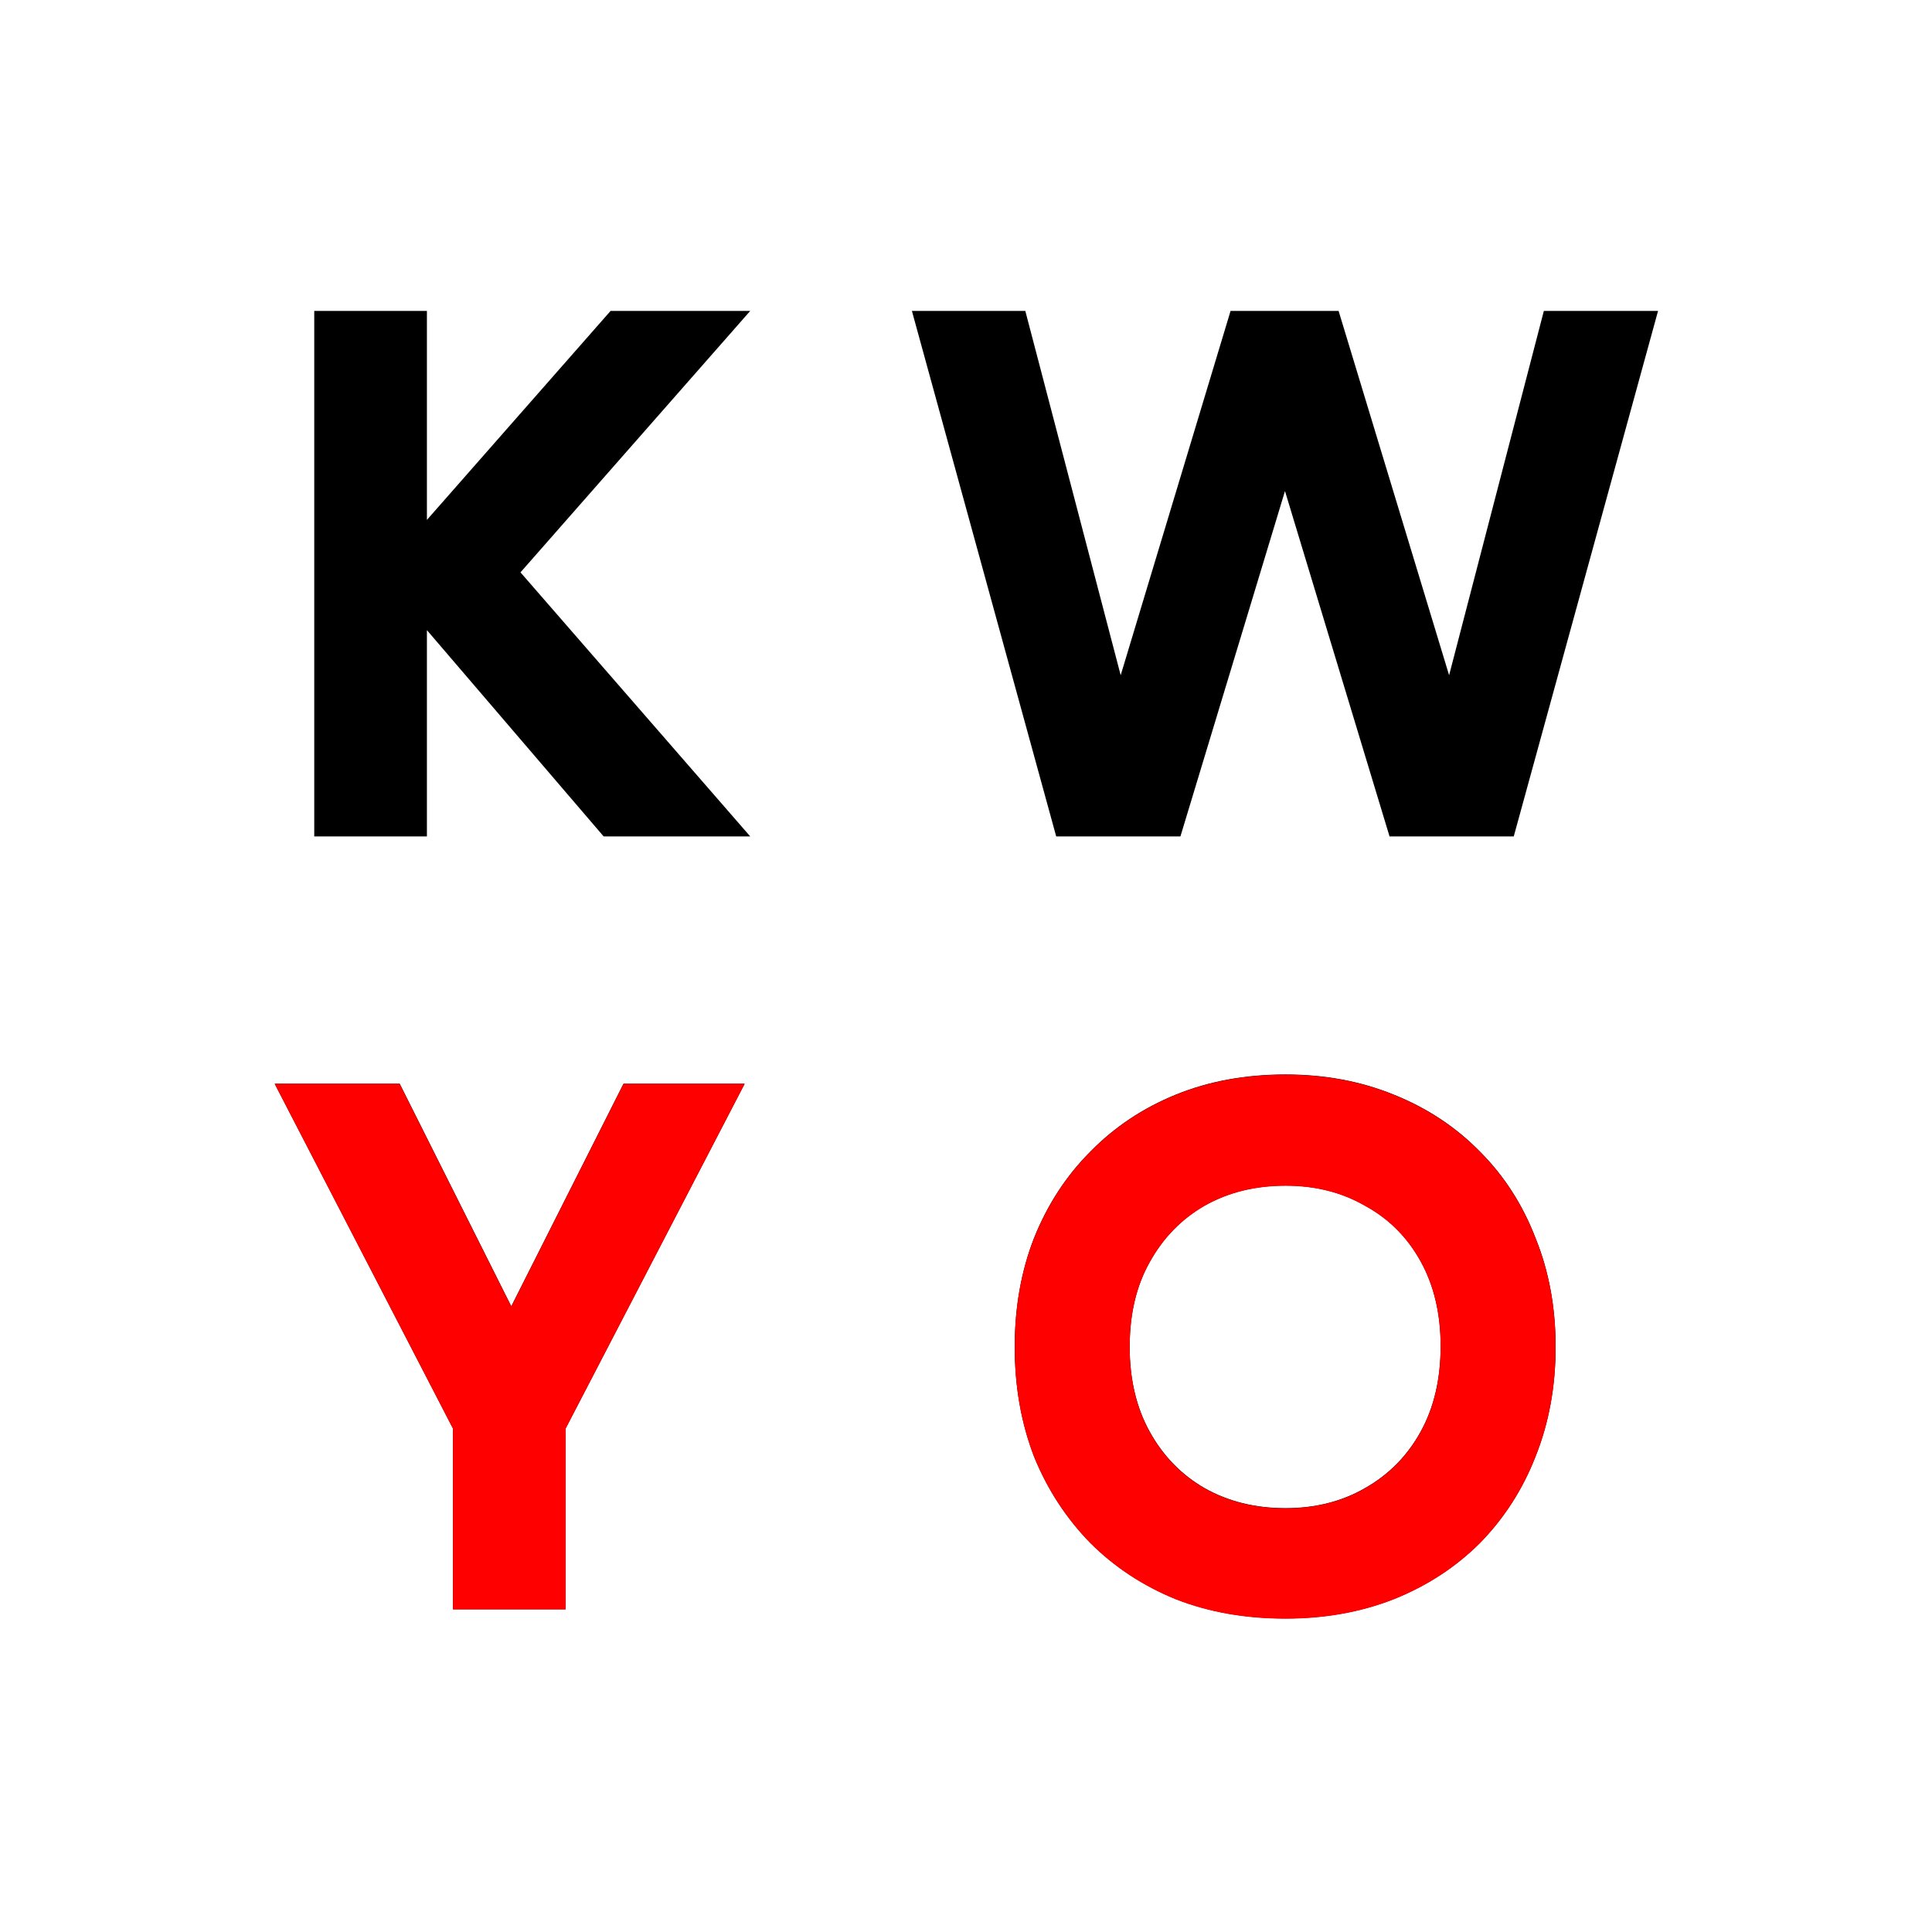 <svg width="64" height="64" viewBox="0 0 64 64" fill="none" xmlns="http://www.w3.org/2000/svg">
<rect width="64" height="64" fill="white"/>
<path d="M10.41 27.707V10.3H14.142V27.707H10.41ZM19.996 27.707L12.813 19.323V18.735L20.226 10.3H24.852L16.698 19.579L16.801 18.454L24.852 27.707H19.996Z" fill="black"/>
<path d="M17.816 45.025H16.053L20.654 35.9H24.667L18.481 47.812L18.737 45.664V53.307H15.005V45.664L15.26 47.812L9.1 35.9H13.241L17.816 45.025Z" fill="black"/>
<path d="M33.614 44.616C33.614 43.304 33.827 42.103 34.253 41.012C34.696 39.905 35.318 38.95 36.118 38.149C36.919 37.331 37.865 36.701 38.956 36.258C40.046 35.815 41.256 35.593 42.586 35.593C43.881 35.593 45.073 35.815 46.164 36.258C47.272 36.701 48.226 37.331 49.027 38.149C49.828 38.95 50.441 39.905 50.867 41.012C51.31 42.103 51.532 43.304 51.532 44.616C51.532 45.928 51.31 47.138 50.867 48.246C50.441 49.337 49.828 50.291 49.027 51.109C48.226 51.91 47.272 52.532 46.164 52.975C45.073 53.401 43.881 53.614 42.586 53.614C41.256 53.614 40.046 53.401 38.956 52.975C37.865 52.532 36.919 51.91 36.118 51.109C35.318 50.291 34.696 49.337 34.253 48.246C33.827 47.138 33.614 45.928 33.614 44.616ZM37.422 44.616C37.422 45.69 37.644 46.627 38.087 47.428C38.53 48.229 39.135 48.851 39.902 49.294C40.685 49.737 41.58 49.959 42.586 49.959C43.574 49.959 44.451 49.737 45.218 49.294C46.002 48.851 46.616 48.229 47.059 47.428C47.502 46.627 47.723 45.681 47.723 44.591C47.723 43.517 47.502 42.58 47.059 41.779C46.616 40.978 46.002 40.365 45.218 39.939C44.451 39.496 43.574 39.274 42.586 39.274C41.58 39.274 40.685 39.496 39.902 39.939C39.135 40.382 38.53 41.004 38.087 41.805C37.644 42.589 37.422 43.526 37.422 44.616Z" fill="black"/>
<path d="M46.03 27.707L41.48 12.678L40.764 10.3H44.343L48.995 25.637L47.18 25.534L51.142 10.3H54.925L50.145 27.707H46.03ZM34.988 27.707L30.208 10.3H33.965L37.953 25.534L36.138 25.637L40.764 10.3H44.343L43.653 12.678L39.103 27.707H34.988Z" fill="black"/>
<path d="M17.816 45.032H16.053L20.654 35.907H24.667L18.481 47.818L18.737 45.671V53.314H15.005V45.671L15.26 47.818L9.1 35.907H13.241L17.816 45.032Z" fill="#FF0000"/>
<path d="M33.614 44.623C33.614 43.311 33.827 42.11 34.253 41.019C34.696 39.911 35.318 38.957 36.118 38.156C36.919 37.338 37.865 36.708 38.956 36.265C40.046 35.822 41.256 35.6 42.586 35.6C43.881 35.6 45.073 35.822 46.164 36.265C47.272 36.708 48.226 37.338 49.027 38.156C49.828 38.957 50.441 39.911 50.867 41.019C51.31 42.11 51.532 43.311 51.532 44.623C51.532 45.935 51.31 47.145 50.867 48.253C50.441 49.343 49.828 50.298 49.027 51.116C48.226 51.916 47.272 52.538 46.164 52.982C45.073 53.408 43.881 53.621 42.586 53.621C41.256 53.621 40.046 53.408 38.956 52.982C37.865 52.538 36.919 51.916 36.118 51.116C35.318 50.298 34.696 49.343 34.253 48.253C33.827 47.145 33.614 45.935 33.614 44.623ZM37.422 44.623C37.422 45.697 37.644 46.634 38.087 47.435C38.53 48.236 39.135 48.858 39.902 49.301C40.685 49.744 41.58 49.965 42.586 49.965C43.574 49.965 44.451 49.744 45.218 49.301C46.002 48.858 46.616 48.236 47.059 47.435C47.502 46.634 47.723 45.688 47.723 44.598C47.723 43.524 47.502 42.587 47.059 41.786C46.616 40.985 46.002 40.371 45.218 39.946C44.451 39.502 43.574 39.281 42.586 39.281C41.58 39.281 40.685 39.502 39.902 39.946C39.135 40.389 38.53 41.011 38.087 41.811C37.644 42.595 37.422 43.532 37.422 44.623Z" fill="#FF0000"/>
</svg>
